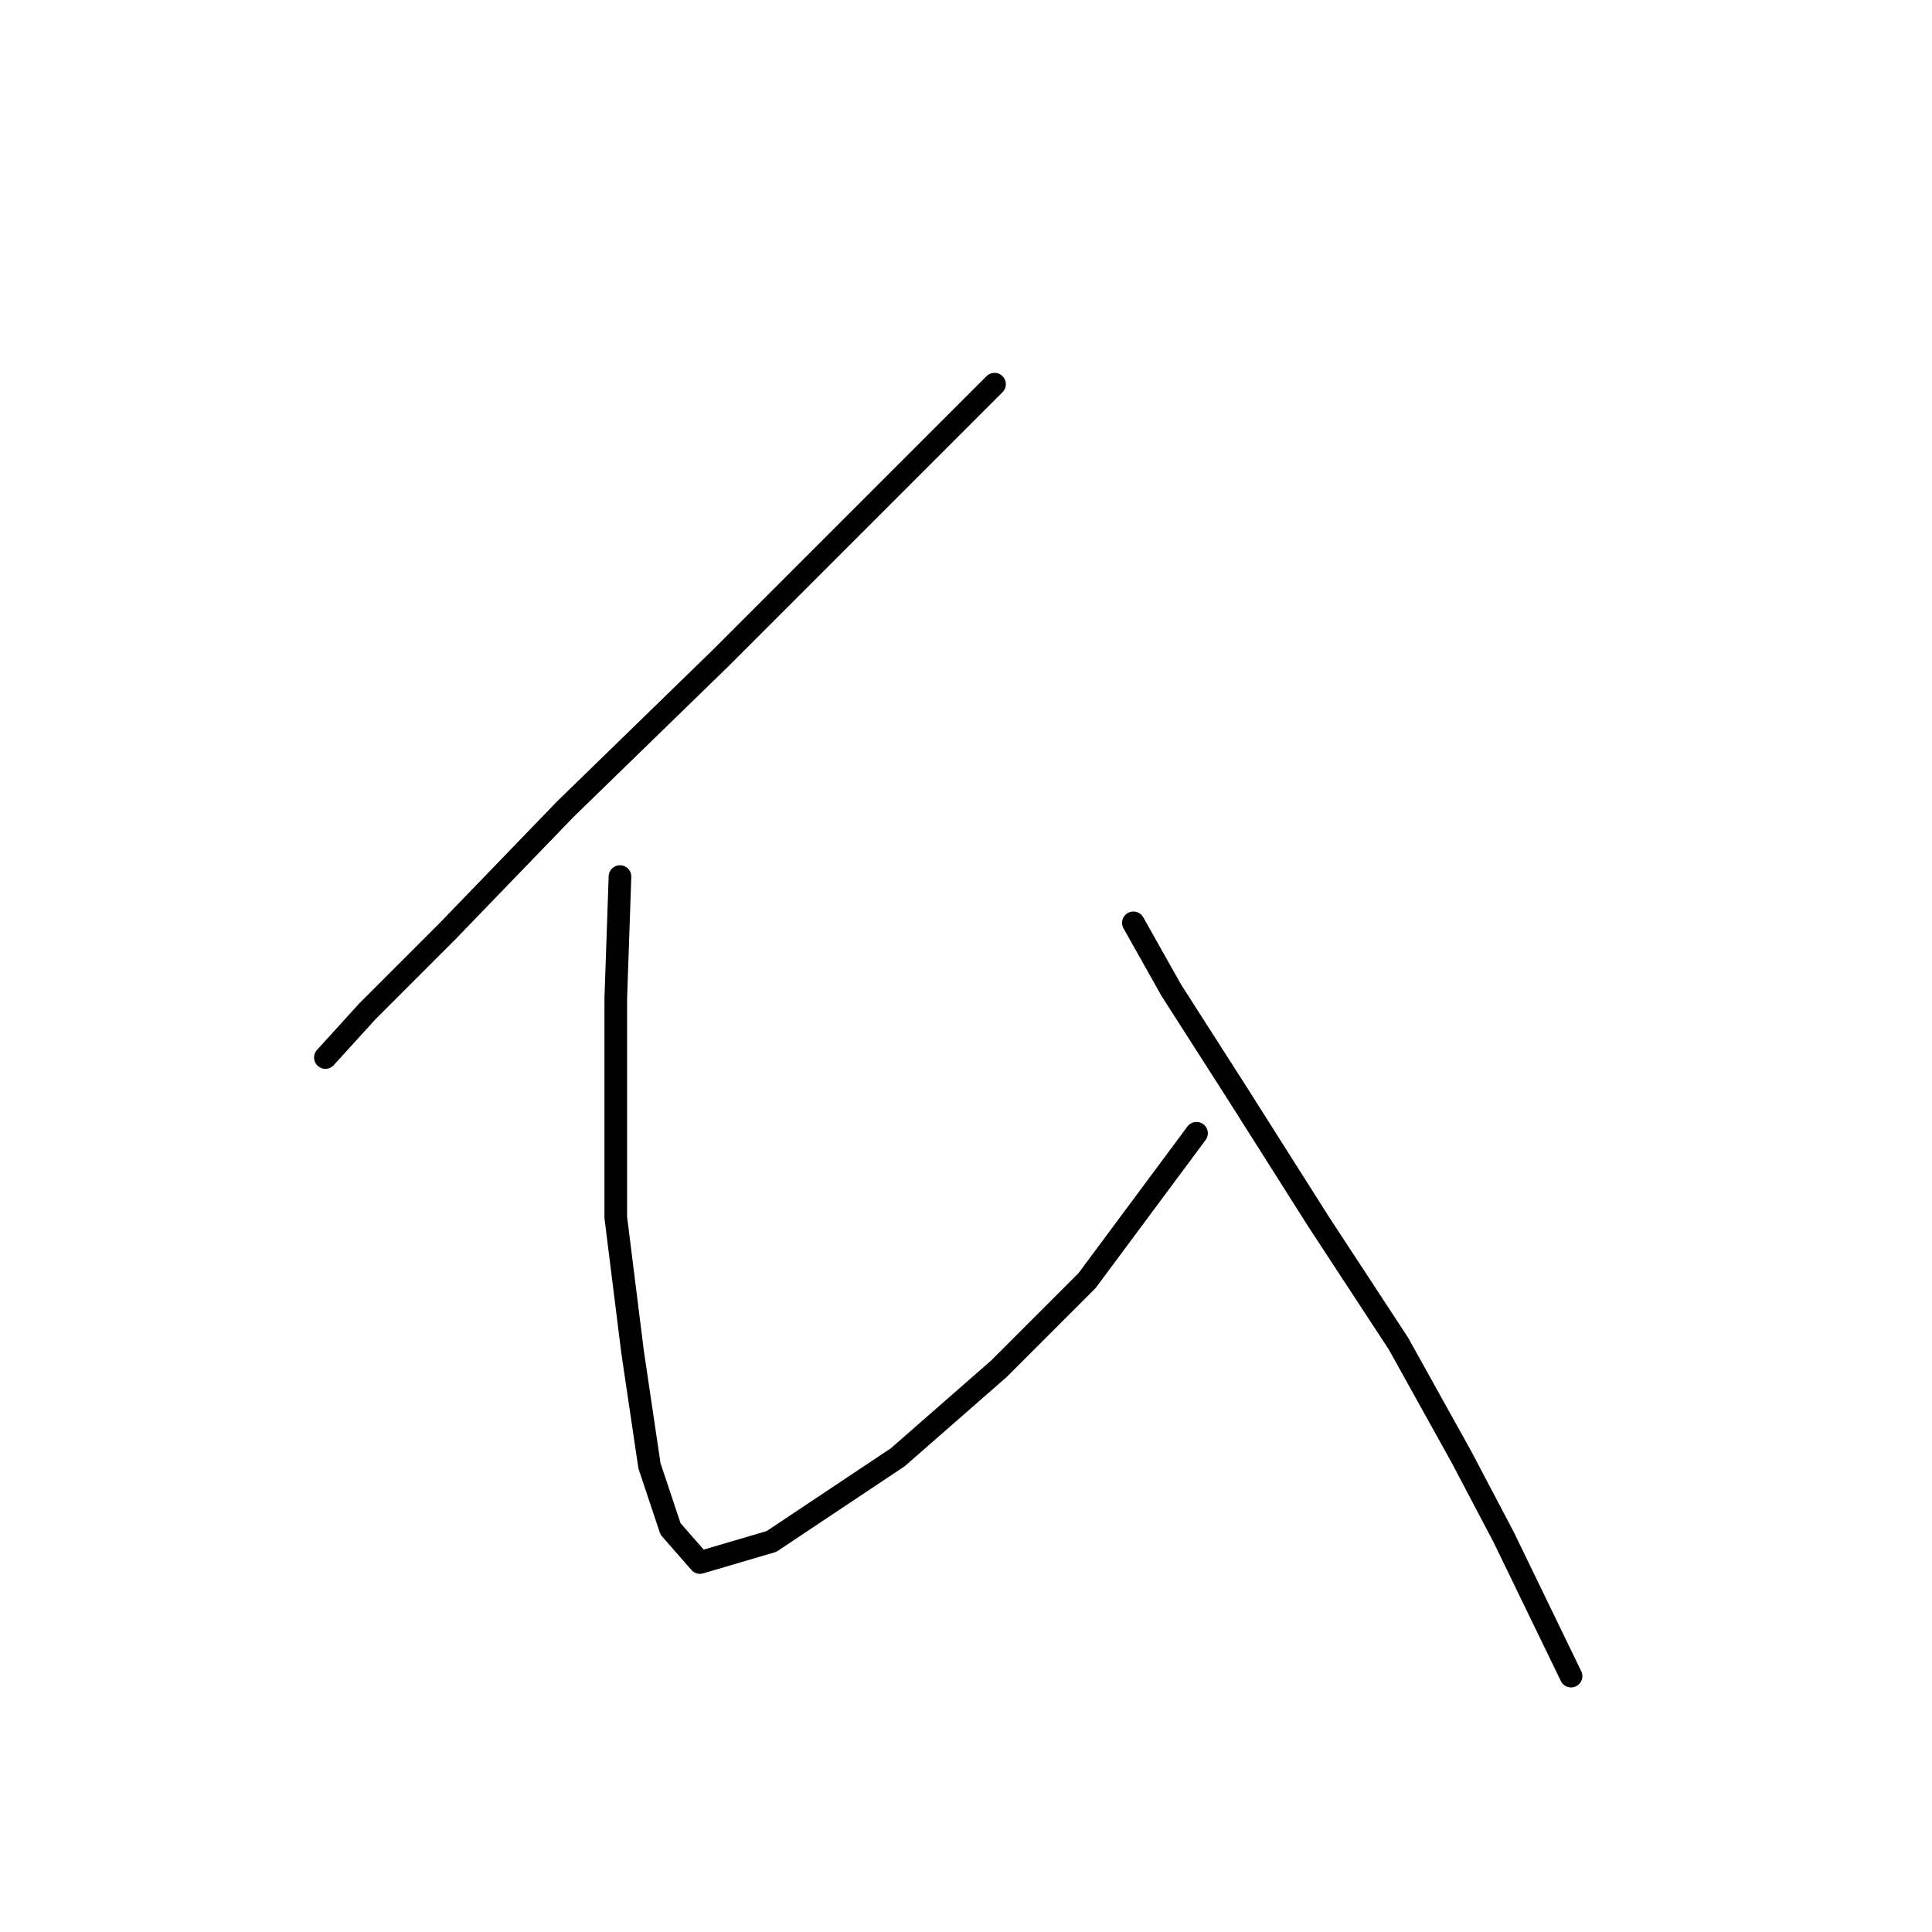 <?xml version="1.0" standalone="no"?>
    <svg width="256" height="256" xmlns="http://www.w3.org/2000/svg" version="1.1">
    <polyline stroke="black" stroke-width="3" stroke-linecap="round" fill="transparent" stroke-linejoin="round" points="131.779 50.907 118.953 63.732 95.533 87.152 74.901 107.227 59.288 123.398 48.693 133.992 43.117 140.126 43.117 140.126 " />
        <polyline stroke="black" stroke-width="3" stroke-linecap="round" fill="transparent" stroke-linejoin="round" points="82.15 116.149 81.593 132.32 81.593 161.316 83.823 179.16 86.054 194.215 88.842 202.58 92.745 207.041 102.225 204.253 118.953 193.1 132.336 181.39 144.046 169.68 158.544 150.163 158.544 150.163 " />
        <polyline stroke="black" stroke-width="3" stroke-linecap="round" fill="transparent" stroke-linejoin="round" points="150.18 122.282 155.199 131.204 164.121 145.145 174.715 161.873 185.31 178.044 193.675 193.1 199.251 203.695 208.173 222.096 208.173 222.096 " />
        </svg>